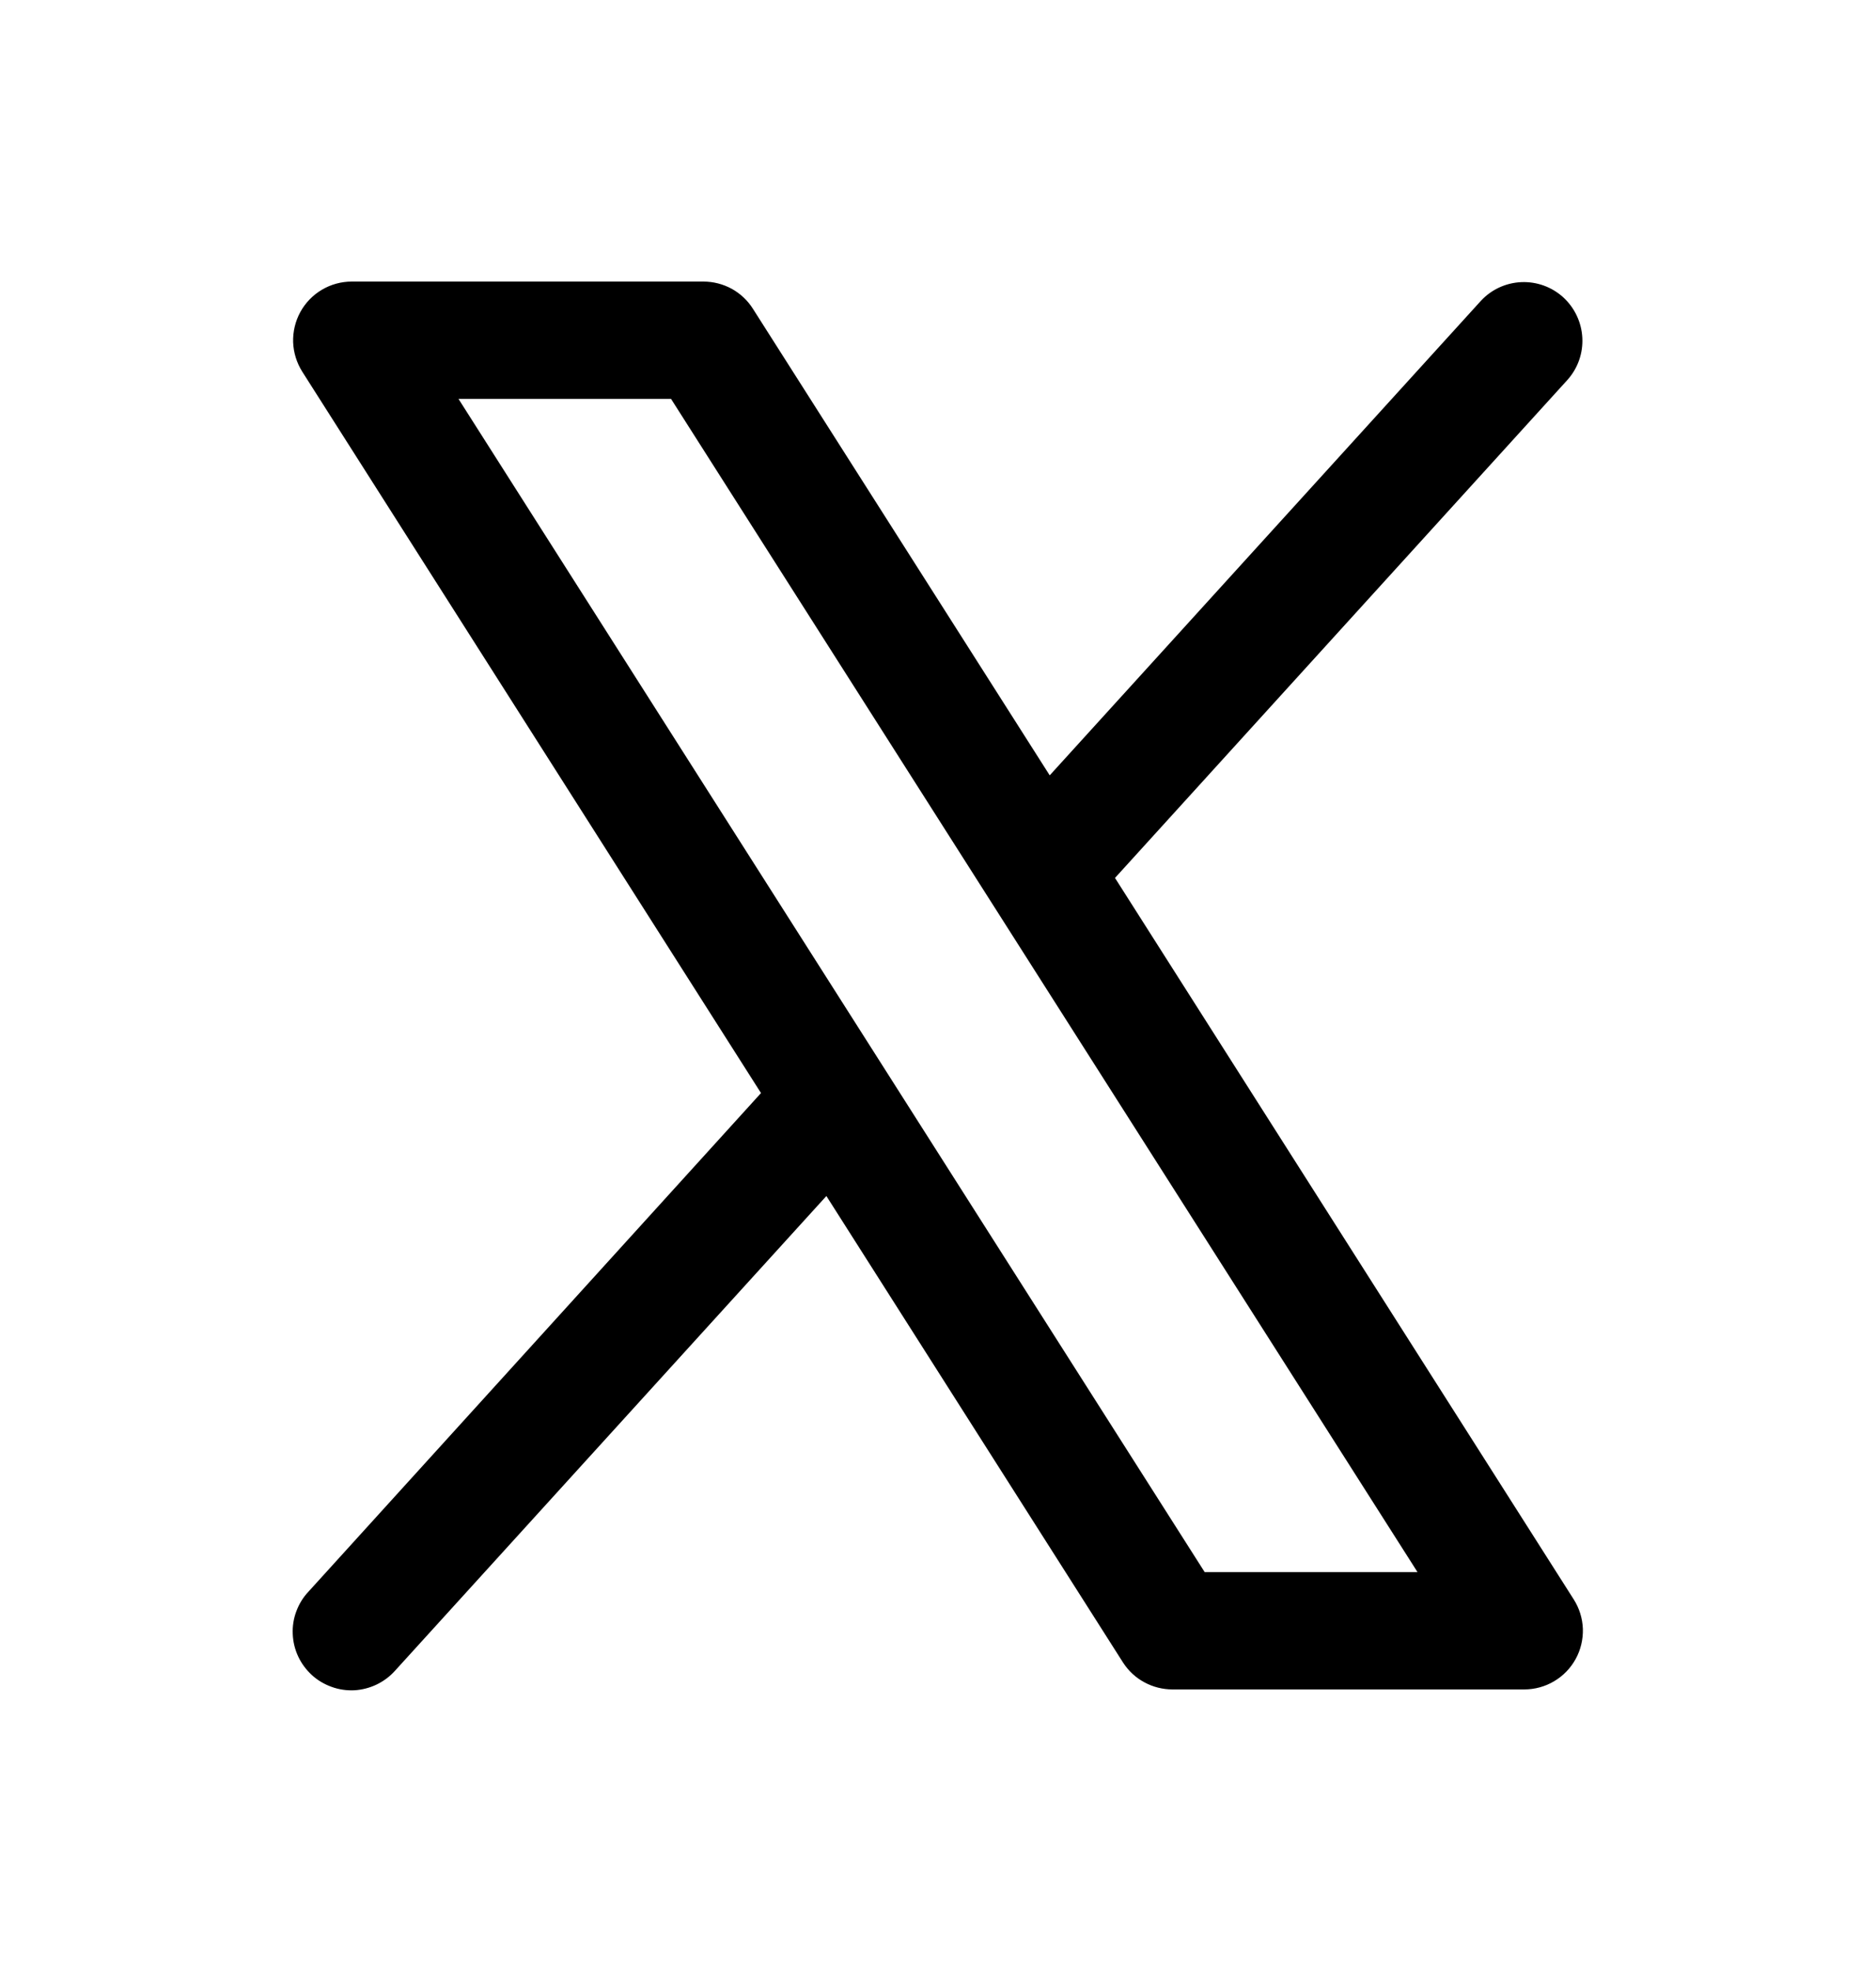 <svg width="20" height="21" viewBox="0 0 20 21" fill="none" xmlns="http://www.w3.org/2000/svg">
<path d="M16.777 17.04L11.887 9.354L16.713 4.045C16.822 3.922 16.878 3.761 16.869 3.597C16.86 3.433 16.787 3.279 16.666 3.168C16.544 3.057 16.383 2.999 16.219 3.006C16.055 3.013 15.9 3.084 15.788 3.205L11.191 8.261L8.027 3.29C7.971 3.201 7.893 3.128 7.801 3.077C7.709 3.027 7.605 3 7.5 3H3.75C3.638 3 3.528 3.03 3.432 3.087C3.335 3.144 3.256 3.226 3.202 3.324C3.148 3.423 3.122 3.533 3.125 3.645C3.129 3.757 3.163 3.866 3.223 3.961L8.113 11.646L3.288 16.959C3.231 17.019 3.188 17.09 3.159 17.168C3.13 17.245 3.117 17.328 3.121 17.41C3.124 17.493 3.144 17.574 3.179 17.649C3.214 17.724 3.264 17.791 3.325 17.847C3.386 17.903 3.458 17.945 3.536 17.973C3.613 18.001 3.696 18.013 3.779 18.009C3.861 18.004 3.942 17.983 4.017 17.947C4.091 17.911 4.158 17.861 4.213 17.799L8.81 12.743L11.973 17.714C12.03 17.802 12.108 17.875 12.2 17.924C12.292 17.974 12.395 18 12.5 18H16.25C16.362 18 16.472 17.97 16.568 17.913C16.665 17.856 16.744 17.774 16.798 17.676C16.852 17.578 16.878 17.467 16.875 17.355C16.871 17.243 16.837 17.134 16.777 17.04ZM12.843 16.75L4.888 4.25H7.154L15.112 16.75H12.843Z" fill="black"/>
</svg>
